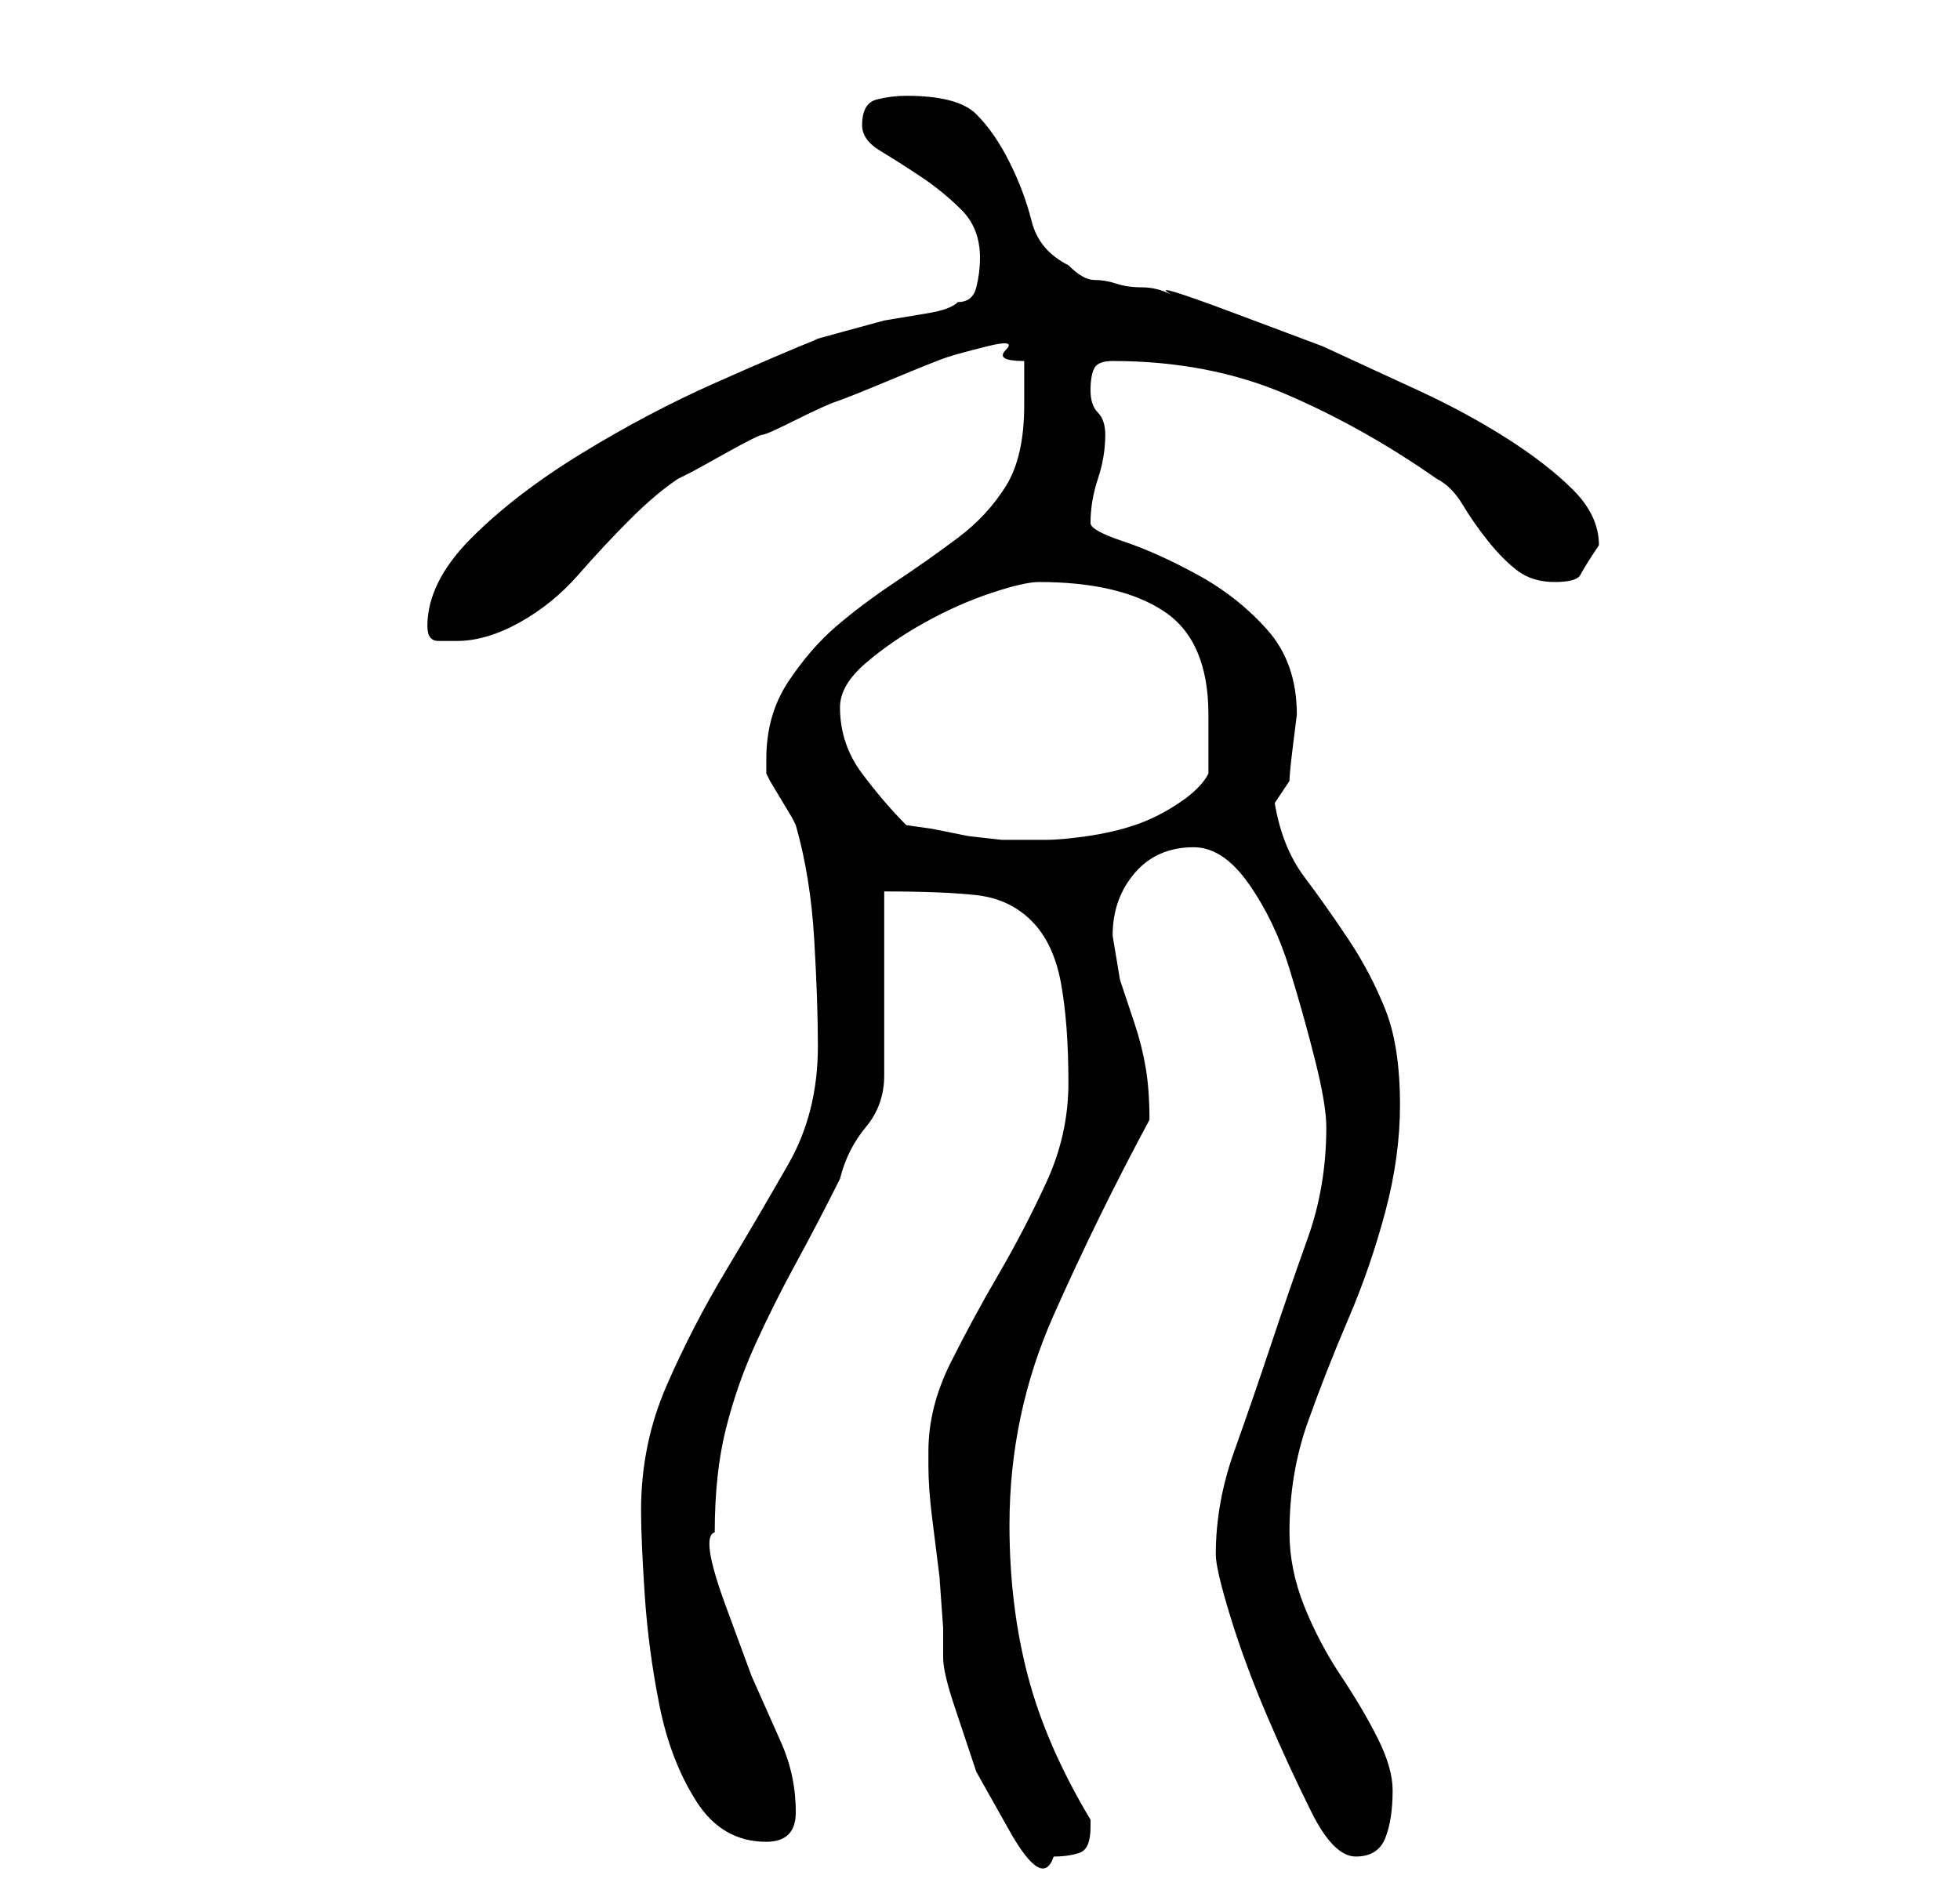 <?xml version="1.0" standalone="no"?>
<!DOCTYPE svg PUBLIC "-//W3C//DTD SVG 1.1//EN" "http://www.w3.org/Graphics/SVG/1.1/DTD/svg11.dtd" >
<svg xmlns="http://www.w3.org/2000/svg" xmlns:xlink="http://www.w3.org/1999/xlink" version="1.1" viewBox="-10 0 266 256">
   <path fill="currentColor"
d="M116 197v2q0 3 0.5 7l1 8t0.5 7v4q0 2 1.5 6.5l3 9t4.5 8t6 3.5q2 0 3.5 -0.5t1.5 -3.5v-1v0q-6 -10 -8.5 -19.5t-2.5 -20.5q0 -15 6 -28.5t13 -26.5q0 -4 -0.5 -7t-1.5 -6l-2 -6t-1 -6q0 -5 3 -8.5t8 -3.5q4 0 7.5 5t5.5 11.5t3.5 12.5t1.5 9q0 8 -2.5 15t-5 14.5
t-5 14.5t-2.5 14q0 2 2 8.5t5 13.5t6 13t6 6t4 -2.5t1 -6.5q0 -3 -2 -7t-5 -8.5t-5 -9.5t-2 -10q0 -8 2.5 -15t5.5 -14t5 -14.5t2 -14.5q0 -8 -2 -13t-5 -9.5t-6 -8.5t-4 -10l1 -1.5l1 -1.5q0 -1 0.5 -5l0.5 -4q0 -7 -4 -11.5t-9.5 -7.5t-10 -4.5t-4.5 -2.5q0 -3 1 -6t1 -6
q0 -2 -1 -3t-1 -3t0.5 -3t2.5 -1q13 0 23.5 4.5t20.5 11.5q2 1 3.5 3.5t3.5 5t4 4t5 1.5t3.5 -1t2.5 -4v0q0 -4 -3.5 -7.5t-9 -7t-12 -6.5l-13 -6t-12 -4.5t-8.5 -2.5q-2 -1 -4 -1t-3.5 -0.5t-3 -0.5t-3.5 -2q-4 -2 -5 -6t-3 -8t-4.5 -6.5t-9.5 -2.5q-2 0 -4 0.5t-2 3.5
q0 2 2.5 3.5t5.5 3.5t5.5 4.5t2.5 6.5q0 2 -0.5 4t-2.5 2q-1 1 -4 1.5l-6 1t-5.5 1.5t-3.5 1q-5 2 -14 6t-18 9.5t-15 11.5t-6 12q0 2 1.5 2h2.5q4 0 8.5 -2.5t8 -6.5t7 -7.5t6.5 -5.5l2 -1t4.5 -2.5t5 -2.5t4.5 -2t5.5 -2.5t7.5 -3t7.5 -3t5.5 -1.5t2.5 0.5t2.5 1.5v4v2
q0 7 -2.5 11t-6.5 7t-8.5 6t-8 6t-6.5 7.5t-3 10.5v2l0.5 1t1.5 2.5t1.5 2.5l0.5 1q2 7 2.5 15.5t0.5 14.5q0 9 -4 16t-8.5 14.5t-8 15.5t-3.5 17q0 4 0.5 11.5t2 15t5 13t9.5 5.5q4 0 4 -4q0 -5 -2 -9.5l-4 -9t-3.5 -9.5t-1.5 -10q0 -8 1.5 -14t4 -11.5t5.5 -11t6 -11.5
q1 -4 3.5 -7t2.5 -7v-5v-8v-7.5v-4.5q8 0 12.5 0.5t7.5 3.5t4 8.5t1 13.5q0 7 -3 13.5t-6.5 12.5t-6.5 12t-3 12zM113 112q-3 -3 -6 -7t-3 -9q0 -3 3.5 -6t8 -5.5t9 -4t6.5 -1.5q11 0 17 4t6 14v8q-1 2 -4 4t-6 3t-6.5 1.5t-5.5 0.5h-2h-1h-3t-4.5 -0.5l-5 -1t-3.5 -0.5z
" />
</svg>
